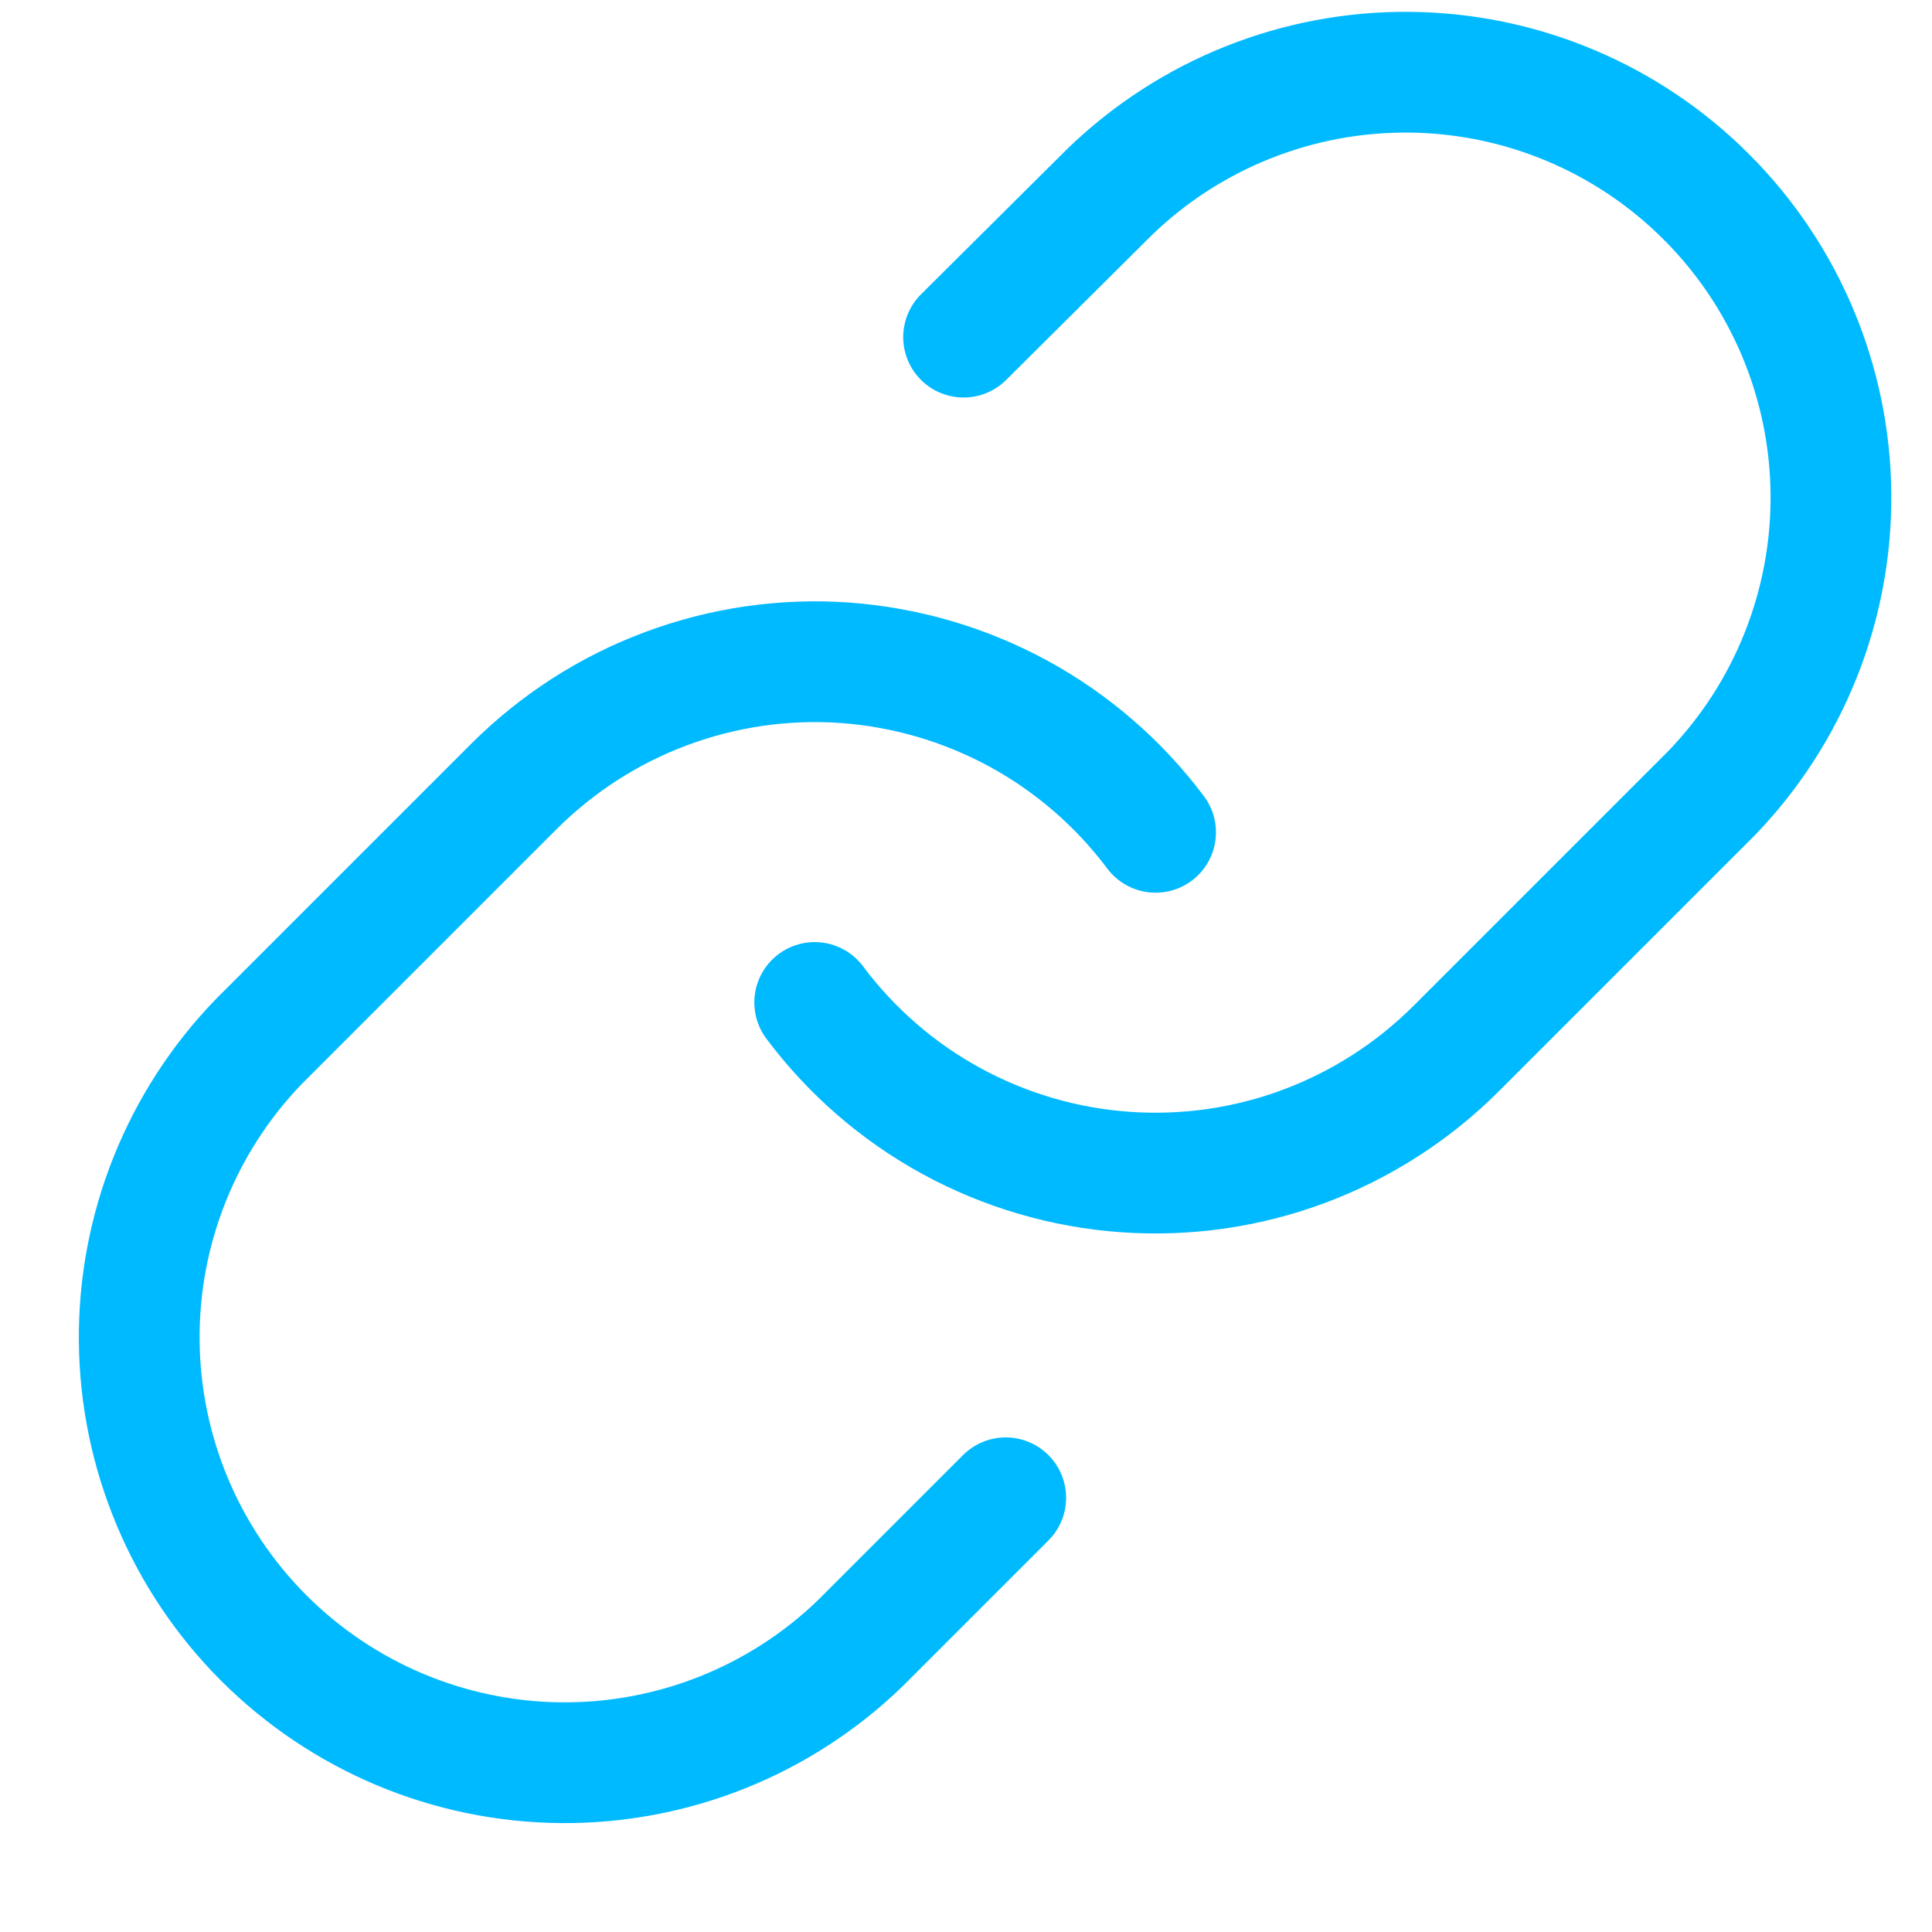 <svg width="16" height="16" viewBox="0 0 16 16" fill="none" xmlns="http://www.w3.org/2000/svg">
<path d="M6.747 8.302C7.05 8.707 7.436 9.042 7.879 9.284C8.323 9.526 8.813 9.67 9.317 9.706C9.821 9.742 10.326 9.67 10.8 9.493C11.273 9.316 11.703 9.04 12.06 8.683L14.174 6.569C14.816 5.904 15.171 5.014 15.163 4.09C15.155 3.167 14.785 2.283 14.131 1.63C13.478 0.976 12.594 0.606 11.671 0.598C10.747 0.59 9.857 0.945 9.192 1.587L7.98 2.792" stroke="#00BAFF" stroke-linecap="round" stroke-linejoin="round"/>
<path d="M9.57 6.893C9.267 6.489 8.881 6.154 8.438 5.912C7.994 5.67 7.504 5.526 7 5.489C6.496 5.453 5.99 5.526 5.517 5.703C5.043 5.879 4.614 6.156 4.256 6.513L2.142 8.627C1.501 9.291 1.145 10.181 1.153 11.105C1.161 12.029 1.532 12.913 2.185 13.566C2.839 14.219 3.722 14.59 4.646 14.598C5.57 14.606 6.46 14.251 7.124 13.609L8.329 12.404" stroke="#00BAFF" stroke-linecap="round" stroke-linejoin="round"/>
</svg>
